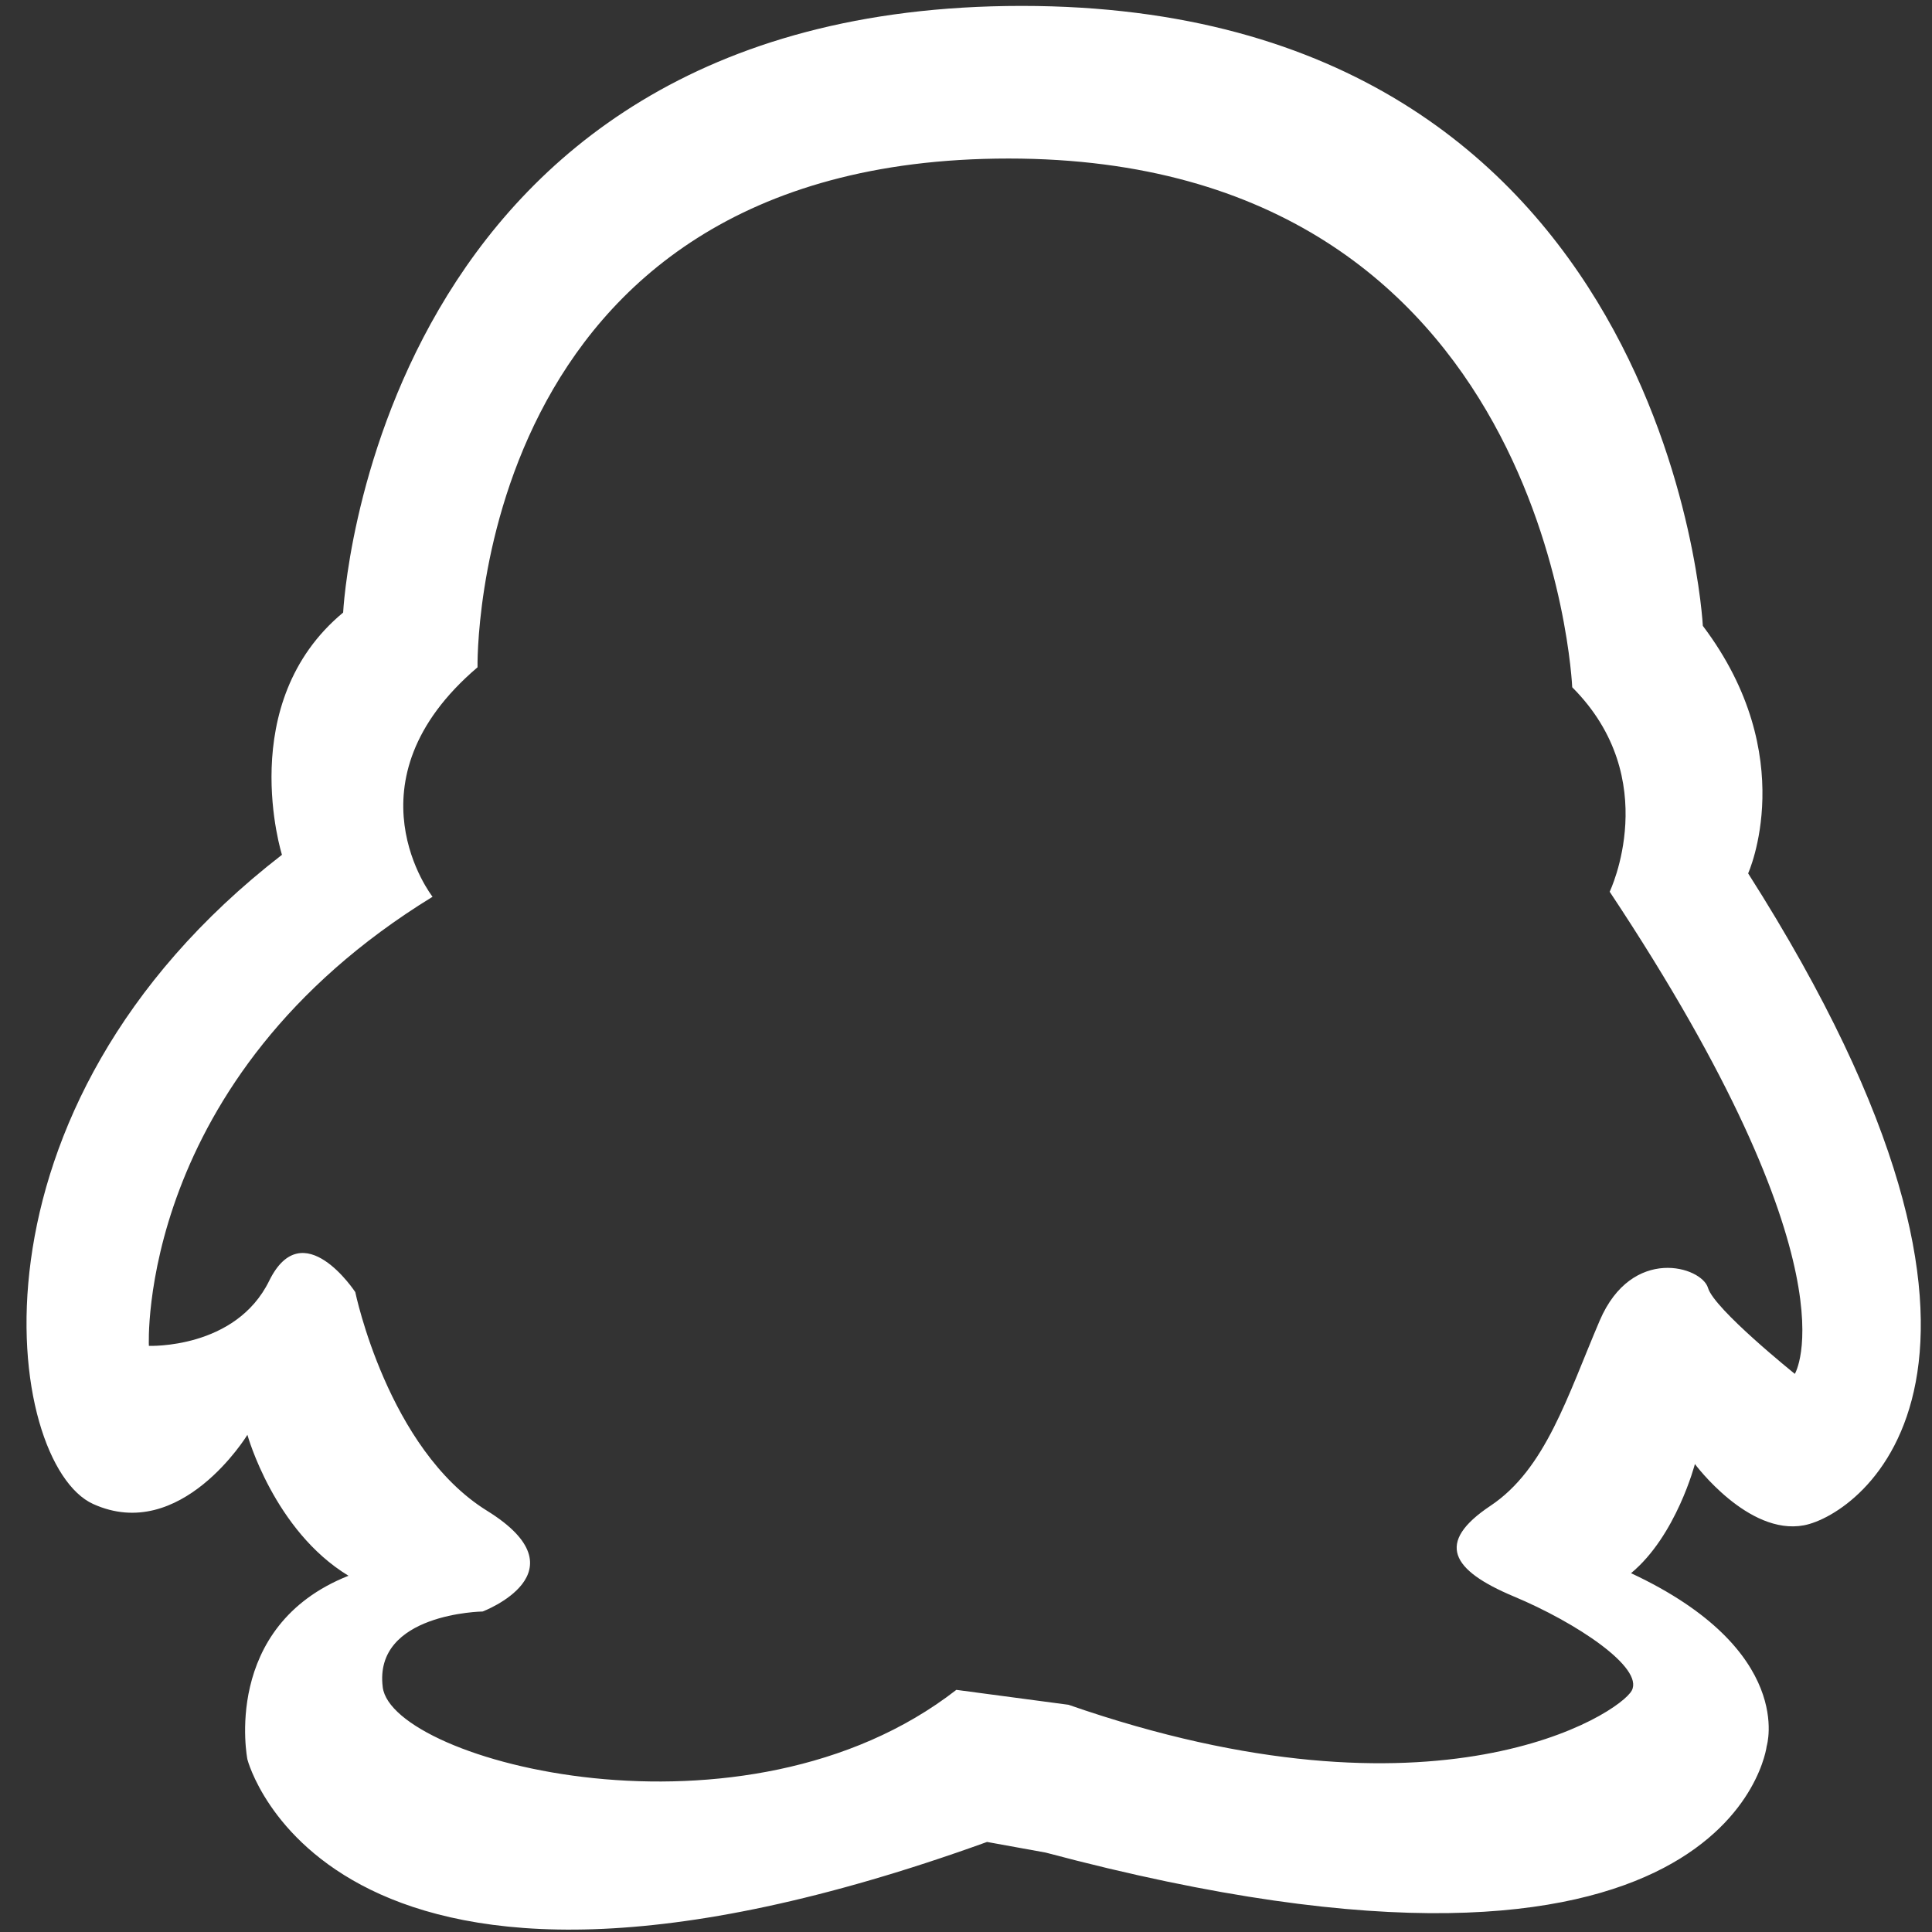 ﻿<?xml version="1.0" encoding="utf-8"?>
<svg version="1.1" xmlns:xlink="http://www.w3.org/1999/xlink" width="18px" height="18px" xmlns="http://www.w3.org/2000/svg">
  <rect width="100%" height="100%" fill="#333333" stroke="none"/>
  <g transform="matrix(1 0 0 1 -8 -205 )">
    <path d="M 16.807 14.211  C 17.328 14.112  19.237 12.773  16.287 8.137  C 16.287 8.137  16.782 7.046  15.865 5.831  C 15.865 5.831  15.567 0.055  9.519 0.055  C 3.47 0.055  3.197 5.707  3.197 5.707  C 2.181 6.55  2.627 7.964  2.627 7.964  C -0.447 10.343  0.049 13.64  0.867 14.012  C 1.685 14.384  2.305 13.368  2.305 13.368  C 2.305 13.368  2.552 14.26  3.247 14.681  C 2.057 15.153  2.305 16.392  2.305 16.392  C 2.305 16.392  3.067 19.373  9.196 17.161  L 9.742 17.26  C 16.138 18.964  16.46 16.268  16.46 16.268  C 16.46 16.268  16.733 15.375  15.196 14.657  C 15.617 14.309  15.791 13.64  15.791 13.64  C 15.791 13.64  16.287 14.309  16.807 14.211  Z M 14.997 8.308  C 17.325 11.814  16.722 12.8  16.722 12.8  C 16.722 12.8  15.971 12.197  15.913 11.999  C 15.855 11.801  15.205 11.601  14.904 12.304  C 14.603 13.008  14.4 13.688  13.885 14.03  C 13.371 14.373  13.521 14.629  14.102 14.873  C 14.684 15.116  15.316 15.536  15.203 15.75  C 15.09 15.964  13.394 17.079  9.955 15.883  L 8.91 15.744  C 6.939 17.278  3.654 16.412  3.566 15.72  C 3.478 15.029  4.497 15.014  4.497 15.014  C 4.497 15.014  5.463 14.648  4.537 14.075  C 3.612 13.501  3.31 12.038  3.31 12.038  C 3.31 12.038  2.822 11.294  2.508 11.933  C 2.195 12.572  1.387 12.539  1.387 12.539  C 1.387 12.539  1.266 10.051  4.03 8.355  C 4.03 8.355  3.194 7.286  4.449 6.217  C 4.449 6.217  4.355 1.477  9.397 1.477  C 14.44 1.477  14.648 6.403  14.648 6.403  C 15.502 7.258  14.997 8.308  14.997 8.308  Z " fill-rule="nonzero" fill="#ffffff" stroke="none" transform="matrix(1 0 0 1 8 205 )" />
  </g>
</svg>